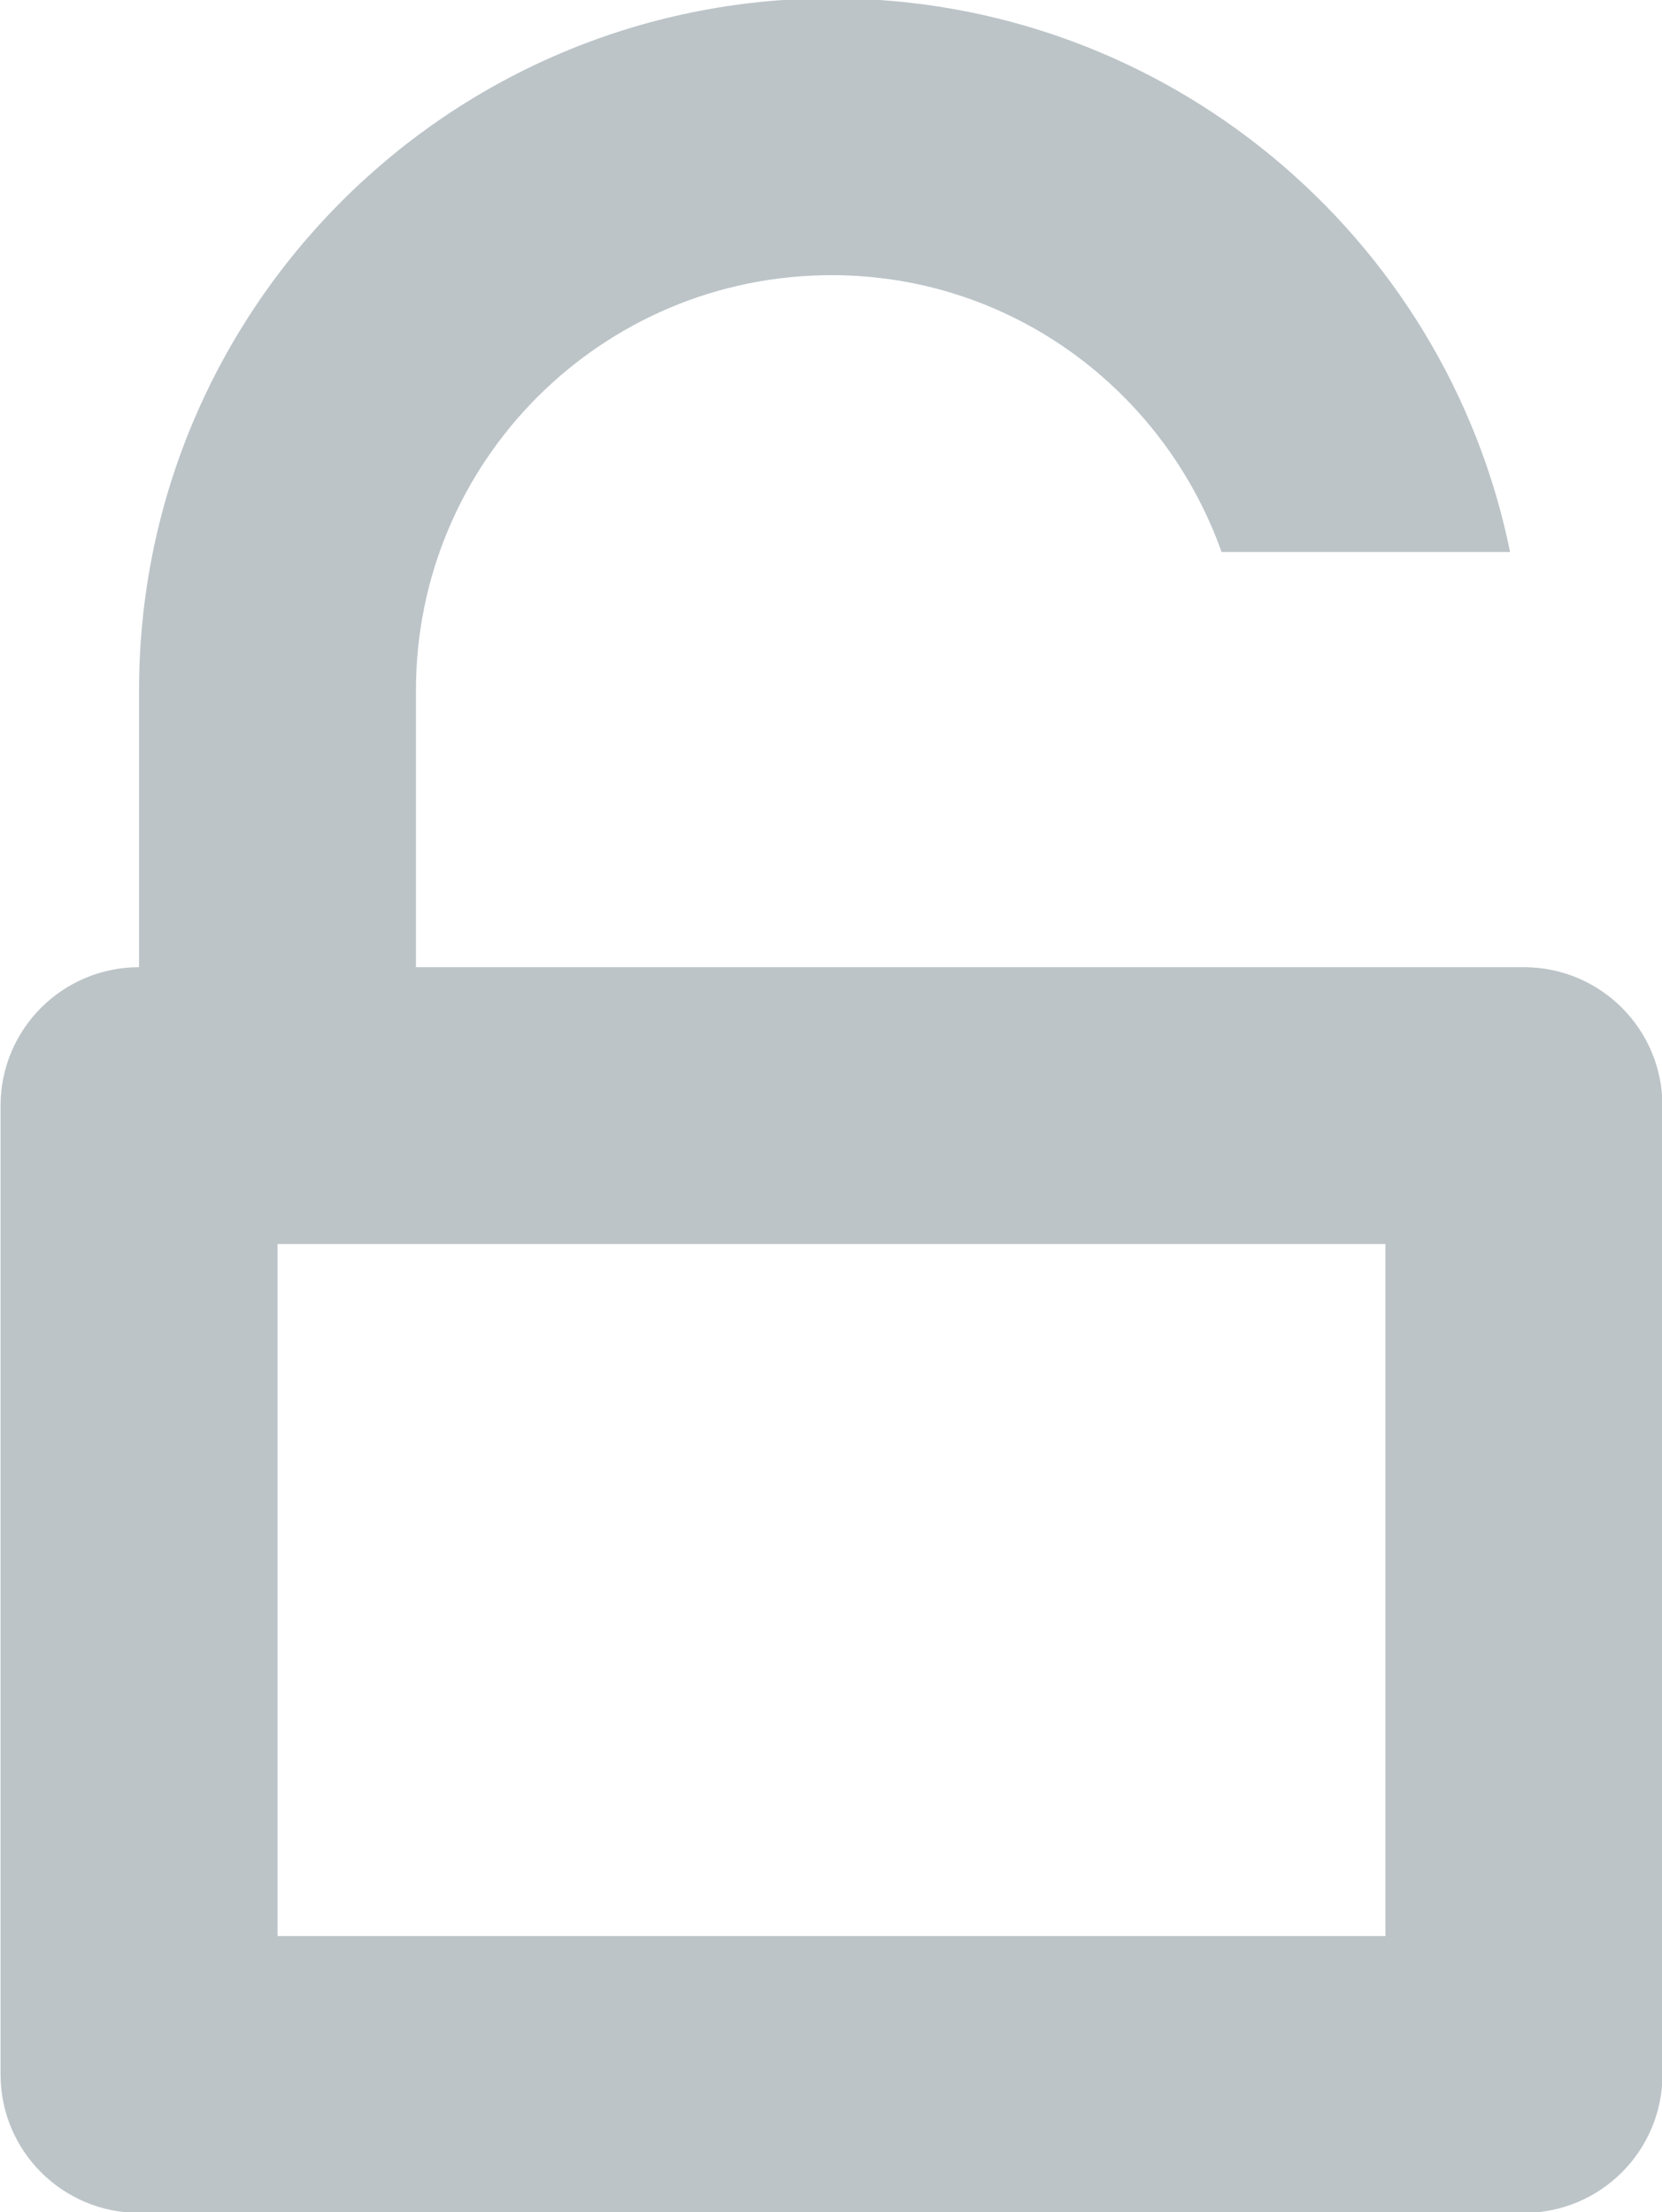 <svg xmlns="http://www.w3.org/2000/svg" xmlns:xlink="http://www.w3.org/1999/xlink" preserveAspectRatio="xMidYMid" width="15" height="19.969" viewBox="0 0 15 19.969">
  <defs>
    <style>
      .cls-1 {
        fill: #bcc4c8;
        fill-rule: evenodd;
      }
    </style>
  </defs>
  <path d="M13.754,19.976 L1.255,19.976 C0.564,19.976 0.005,19.416 0.005,18.727 L0.005,9.981 C0.005,9.291 0.564,8.731 1.255,8.731 L1.255,6.232 C1.255,2.782 4.053,-0.015 7.505,-0.015 C10.528,-0.015 13.049,2.132 13.629,4.983 L11.025,4.983 C10.508,3.530 9.135,2.484 7.505,2.484 C5.433,2.484 3.754,4.162 3.754,6.232 L3.754,8.731 L13.754,8.731 L13.754,6.232 L13.754,6.232 L13.754,8.731 C14.445,8.731 15.004,9.291 15.004,9.981 L15.004,18.727 C15.004,19.416 14.445,19.976 13.754,19.976 ZM12.504,11.230 L2.505,11.230 L2.505,17.477 L12.504,17.477 L12.504,11.230 Z" class="cls-1"/>
</svg>
